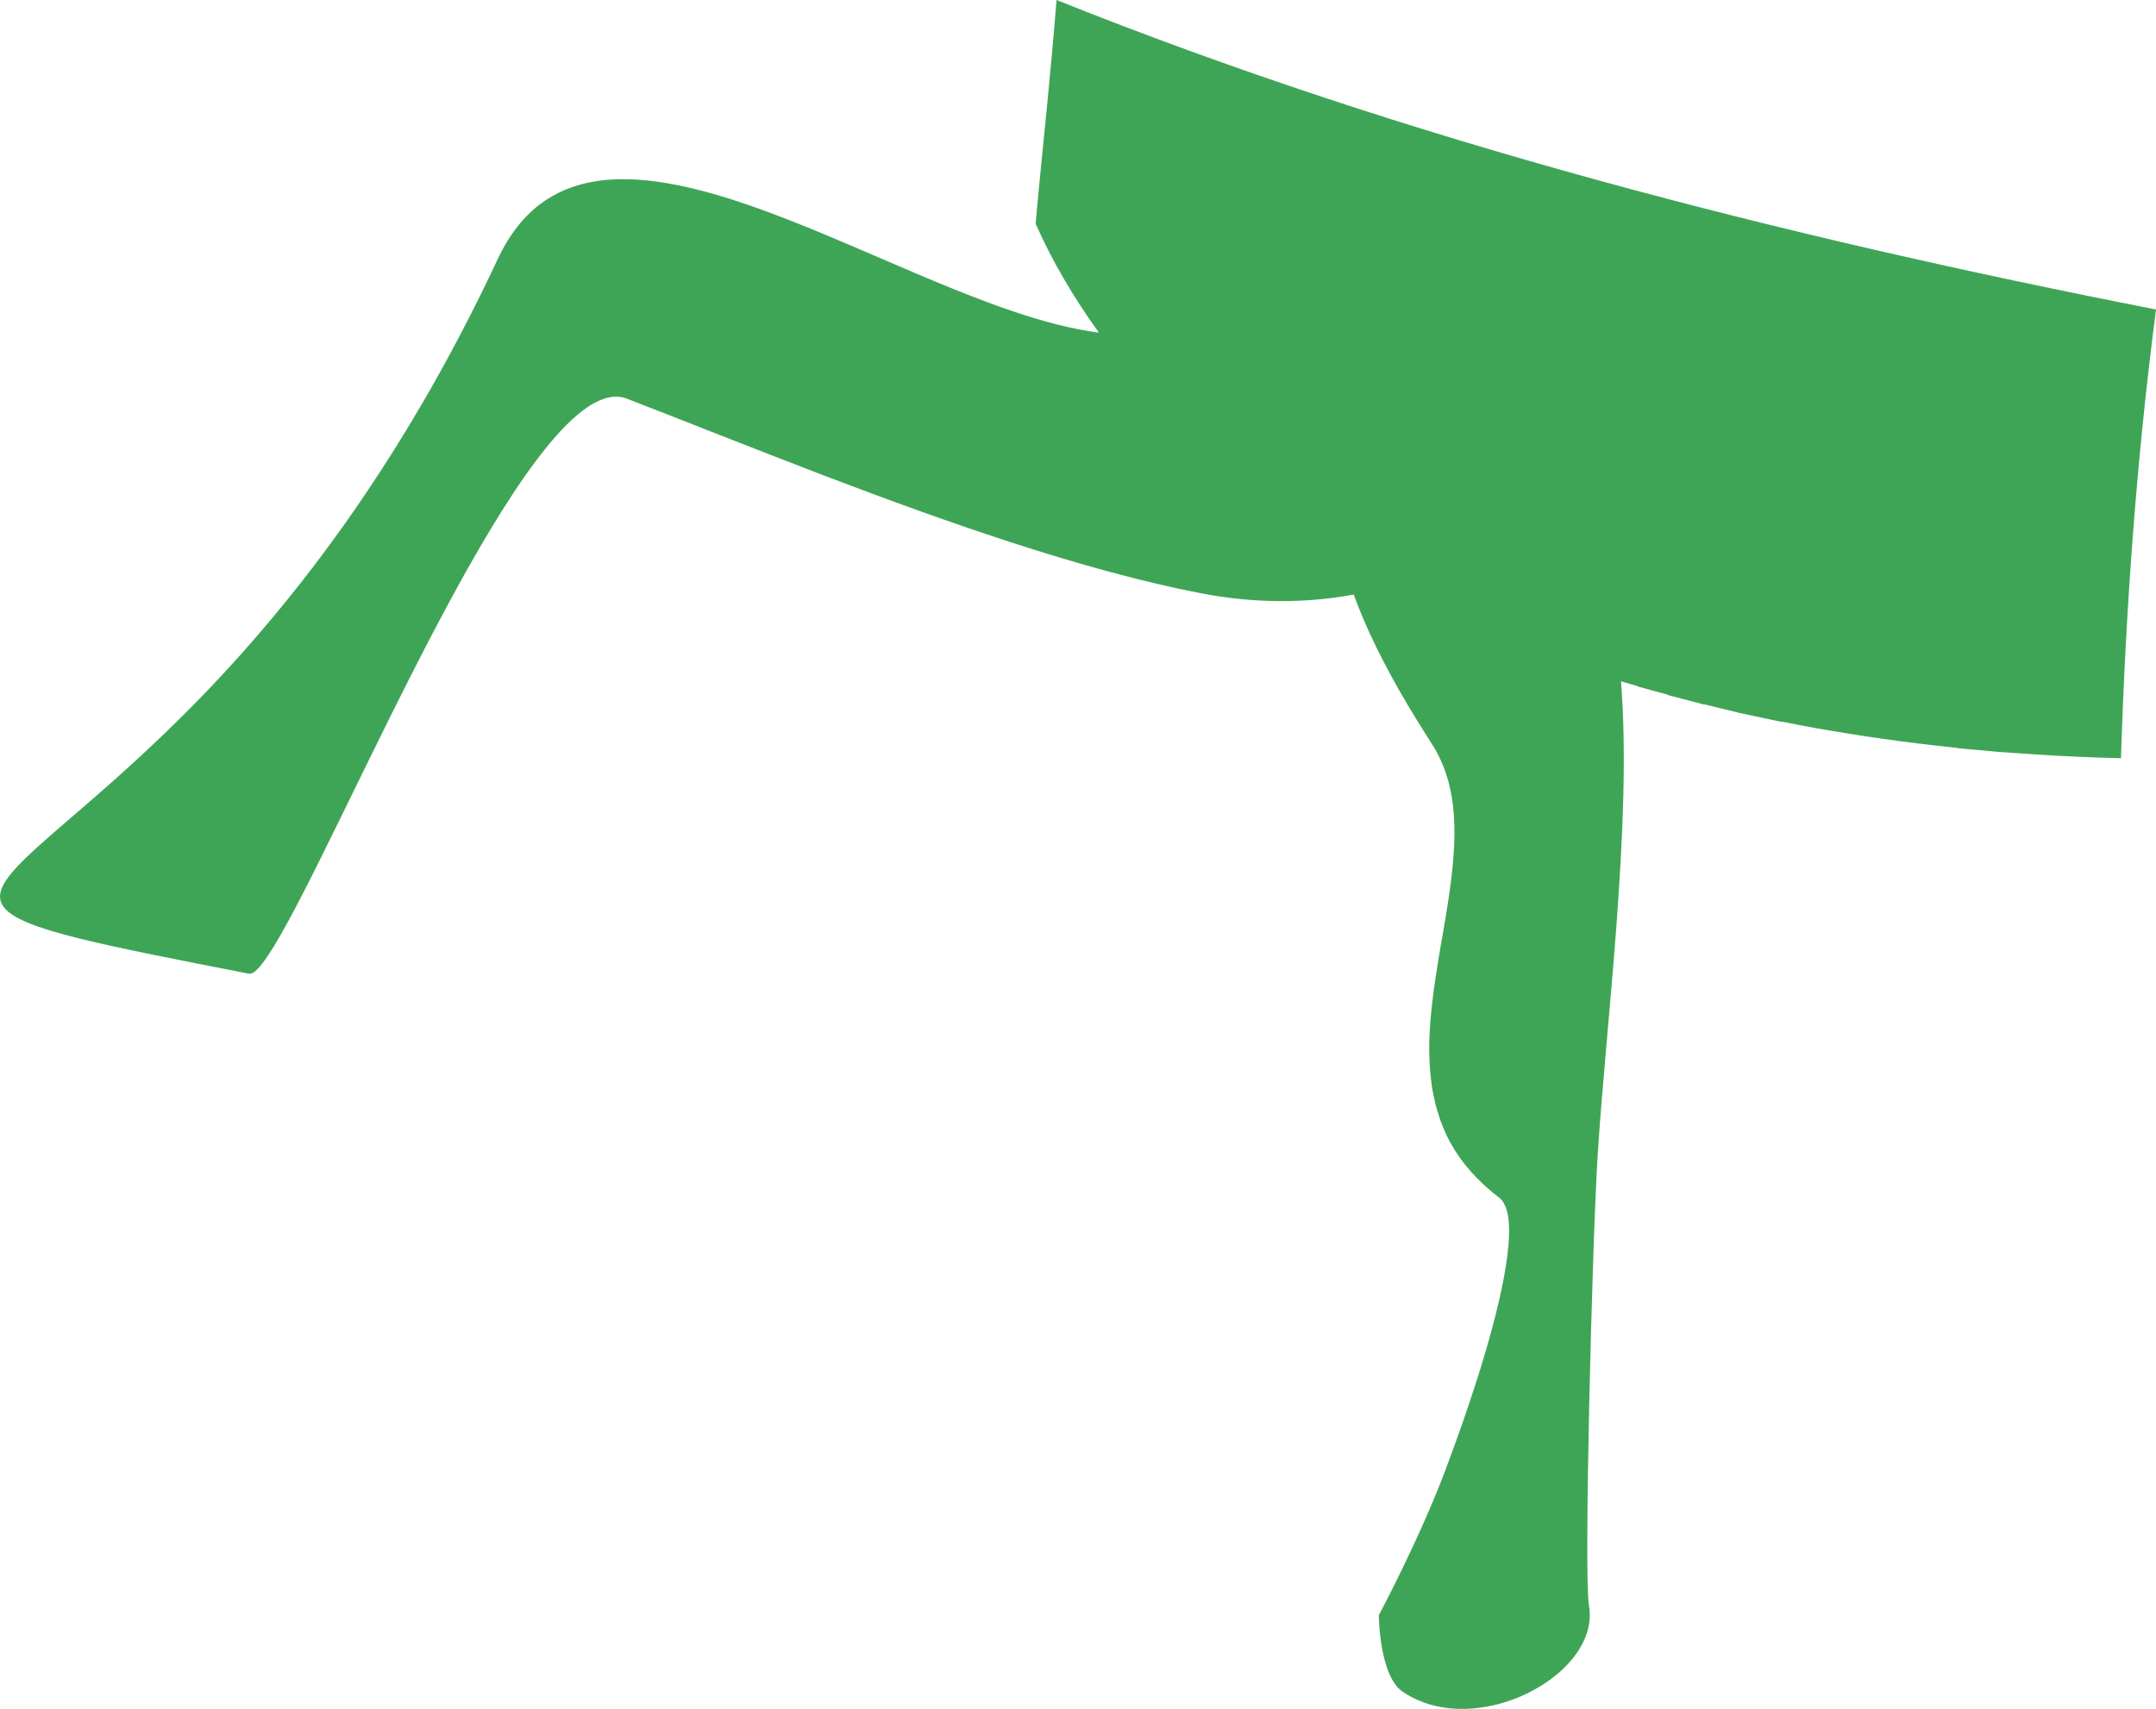 <?xml version="1.0" encoding="utf-8"?>
<!-- Generator: Adobe Illustrator 17.0.0, SVG Export Plug-In . SVG Version: 6.00 Build 0)  -->
<!DOCTYPE svg PUBLIC "-//W3C//DTD SVG 1.1 Basic//EN" "http://www.w3.org/Graphics/SVG/1.1/DTD/svg11-basic.dtd">
<svg version="1.1" baseProfile="basic" id="Слой_1"
	 xmlns="http://www.w3.org/2000/svg" xmlns:xlink="http://www.w3.org/1999/xlink" x="0px" y="0px" width="164.792px"
	 height="130.64px" viewBox="0 0 164.792 130.64" xml:space="preserve">
<path fill="#3FA556" d="M80.755,0c-0.452,5.738-1,10.718-1.376,14.673c-0.08,0.837-0.154,1.643-0.214,2.387c0,0,0,0.001,0,0.001
	c-0.001-0.008-0.002-0.013-0.006,0.044c0.001,0.001,0.001,0.003,0.002,0.004v0c1.274,2.883,2.917,5.664,4.835,8.323
	c-2.041-0.265-4.235-0.845-6.523-1.617c0,0,0,0,0,0c-0.738-0.249-1.485-0.518-2.24-0.802c-0.007-0.003-0.014-0.005-0.021-0.008
	c-0.755-0.284-1.517-0.583-2.285-0.893c0,0.001,0,0.001,0,0.002c-1.843-0.744-3.718-1.55-5.596-2.36v0
	c-0.023-0.01-0.045-0.019-0.068-0.029c-0.697-0.3-1.395-0.601-2.091-0.898c-0.118-0.051-0.236-0.101-0.355-0.151
	c-0.689-0.294-1.378-0.584-2.063-0.869c-0.077-0.032-0.154-0.064-0.23-0.096c-0.731-0.302-1.458-0.595-2.182-0.878
	c-0.065-0.026-0.131-0.051-0.196-0.076c-4.665-1.817-9.122-3.156-12.919-3.053c0-0.001,0-0.001,0-0.002
	c-0.015,0-0.03,0.003-0.045,0.003c-1.224,0.037-2.379,0.226-3.45,0.598c-0.003,0.001-0.007,0.002-0.01,0.004
	c-0.72,0.251-1.402,0.586-2.04,1.014c-0.002,0.002-0.005,0.003-0.007,0.005c-0.318,0.214-0.626,0.45-0.922,0.712
	c-0.004,0.003-0.008,0.007-0.012,0.011c-0.577,0.511-1.111,1.117-1.598,1.823c-0.014,0.021-0.031,0.037-0.045,0.058
	c0.001,0.001,0.002,0.002,0.003,0.004c-0.373,0.548-0.721,1.15-1.036,1.824c-1.914,4.097-3.892,7.836-5.894,11.258
	c-0.001-0.001-0.002-0.002-0.002-0.003c-1.594,2.724-3.198,5.243-4.805,7.577c0.001,0.001,0.003,0.002,0.004,0.002
	c-1.5,2.185-2.995,4.204-4.469,6.078c0,0-0.001,0-0.001-0.001c-1.472,1.87-2.921,3.596-4.334,5.18c0.001,0,0.001,0,0.002,0.001
	c-2.137,2.4-4.186,4.491-6.094,6.325c-0.001,0-0.002-0.001-0.003-0.001c-1.246,1.196-2.424,2.282-3.534,3.271
	c0.001,0,0.001,0.001,0.002,0.001c-4.902,4.377-8.307,6.864-8.858,8.615c-0.001,0.003-0.001,0.006-0.002,0.009
	c-0.035,0.114-0.058,0.224-0.068,0.332c-0.001,0.008-0.001,0.015-0.001,0.022c-0.009,0.103-0.005,0.204,0.009,0.302
	c0.001,0.009,0.003,0.018,0.005,0.028c0.017,0.097,0.045,0.192,0.086,0.285c0.004,0.008,0.007,0.016,0.011,0.025
	c0.043,0.094,0.099,0.187,0.167,0.277c0.004,0.006,0.008,0.011,0.012,0.017c0.073,0.094,0.16,0.187,0.261,0.279
	c0.001,0.001,0.002,0.002,0.003,0.003c0.942,0.845,3.12,1.567,6.835,2.422c0.01,0.002,0.02,0.005,0.029,0.007
	c0.4,0.092,0.818,0.186,1.254,0.281c0.02,0.004,0.04,0.009,0.06,0.013c0.431,0.094,0.88,0.191,1.347,0.289
	c0.023,0.005,0.046,0.01,0.07,0.015c0.475,0.1,0.968,0.202,1.48,0.307c0.013,0.003,0.025,0.005,0.038,0.008
	c2.127,0.434,4.568,0.912,7.373,1.458c0.072,0.014,0.155-0.01,0.245-0.053c0.012-0.006,0.024-0.01,0.036-0.016
	c0.09-0.05,0.189-0.129,0.296-0.231c0.013-0.012,0.026-0.026,0.039-0.039c0.35-0.349,0.782-0.959,1.285-1.784
	c0.012-0.019,0.023-0.038,0.035-0.057c0.163-0.27,0.334-0.56,0.512-0.873c0.016-0.028,0.033-0.058,0.049-0.087
	c0.181-0.319,0.367-0.655,0.561-1.014c0,0,0-0.001,0.001-0.001c0.191-0.352,0.389-0.726,0.592-1.114
	c0.015-0.029,0.029-0.055,0.045-0.084c0,0,0,0,0,0c1.904-3.643,4.329-8.75,6.967-14.067c0.693-1.393,1.397-2.797,2.11-4.195
	c1.147-2.245,2.317-4.467,3.488-6.575c0.107-0.193,0.215-0.385,0.322-0.576c0.152-0.271,0.304-0.541,0.457-0.808
	c0.181-0.316,0.361-0.63,0.541-0.94c0.08-0.137,0.159-0.273,0.239-0.409c0.233-0.397,0.466-0.79,0.698-1.174
	c0.005-0.008,0.01-0.016,0.014-0.024c0.268-0.442,0.535-0.874,0.801-1.297c2.313-3.675,4.547-6.559,6.515-7.892
	c0.02-0.013,0.039-0.024,0.059-0.037c0.135-0.089,0.268-0.174,0.4-0.248c0.06-0.034,0.119-0.06,0.179-0.09
	c0.091-0.047,0.183-0.097,0.273-0.137c0.086-0.038,0.17-0.065,0.255-0.095c0.062-0.023,0.126-0.051,0.188-0.069
	c0.104-0.032,0.206-0.051,0.308-0.072c0.041-0.008,0.083-0.022,0.124-0.028c0.112-0.017,0.221-0.022,0.33-0.025
	c0.03-0.001,0.061-0.007,0.091-0.007c0.116,0.001,0.23,0.015,0.343,0.033c0.022,0.003,0.044,0.002,0.065,0.006
	c0.134,0.025,0.265,0.062,0.394,0.112c4.485,1.734,9.565,3.771,14.868,5.799c0.073,0.028,0.143,0.055,0.215,0.083c0,0,0,0,0-0.001
	c4.67,1.783,9.505,3.551,14.271,5.099c0.018,0.006,0.036,0.012,0.054,0.018c0,0,0,0,0,0c4.995,1.621,9.907,2.998,14.45,3.878
	c4.214,0.815,8.159,0.761,11.705,0.103c0.898,2.481,2.275,5.335,4.203,8.565c-0.001,0.003-0.002,0.006-0.003,0.008c0,0,0,0,0.001,0
	c0,0.001,0,0.001-0.001,0.002c0.003-0.001,0.006,0,0.008-0.001c0.341,0.57,0.701,1.154,1.078,1.748c-0.002,0-0.004,0-0.006,0
	c0,0,0,0,0,0c-0.001,0-0.003,0-0.004,0c0.221,0.346,0.438,0.69,0.667,1.045c0.349,0.532,0.63,1.087,0.865,1.659
	c0.018,0.045,0.042,0.088,0.059,0.133c0.099,0.251,0.181,0.508,0.26,0.766c0.019,0.062,0.043,0.122,0.061,0.184
	c0.077,0.267,0.14,0.54,0.198,0.814c0.011,0.054,0.027,0.107,0.037,0.161c0.059,0.299,0.106,0.601,0.145,0.907
	c0.004,0.029,0.009,0.057,0.013,0.085c0.123,1.008,0.144,2.054,0.095,3.128c0.001,0,0.002,0,0.002,0.001
	c-0.108,2.402-0.559,4.939-0.999,7.502c-0.001,0-0.003,0-0.004,0c-0.148,0.856-0.286,1.714-0.415,2.571
	c-0.05,0.333-0.099,0.666-0.144,0.999c-0.015,0.115-0.035,0.231-0.05,0.346c0.001,0,0.002,0,0.002,0c0,0.001,0,0.001,0,0.002
	c0.001,0,0.002,0,0.004,0.001c-0.181,1.409-0.304,2.808-0.302,4.176c0,0.114,0.008,0.227,0.01,0.34c-0.002,0-0.003,0-0.005,0
	c0,0.001,0,0.001,0,0.002c0,0,0,0,0,0c0.001,0.082,0.01,0.163,0.012,0.245c0.008,0.287,0.021,0.573,0.042,0.857
	c0.01,0.141,0.023,0.281,0.037,0.42c0.025,0.267,0.057,0.533,0.095,0.797c0.011,0.073,0.015,0.148,0.026,0.221
	c0.001,0.007,0.001,0.014,0.002,0.02c0.01,0.062,0.027,0.123,0.038,0.185c0.045,0.263,0.1,0.524,0.16,0.784
	c0.021,0.091,0.033,0.185,0.056,0.275c0.011,0.043,0.027,0.084,0.038,0.127c0.072,0.278,0.158,0.553,0.249,0.826
	c0.029,0.086,0.048,0.175,0.079,0.26c0.008,0.023,0.02,0.044,0.028,0.067c0.129,0.356,0.275,0.708,0.439,1.054
	c0.009,0.019,0.015,0.039,0.024,0.057c0.001,0.003,0.003,0.005,0.004,0.008c0.182,0.379,0.387,0.752,0.614,1.119
	c0.027,0.043,0.06,0.085,0.088,0.128c0.198,0.31,0.411,0.616,0.645,0.917c0.076,0.098,0.163,0.193,0.243,0.289
	c0.2,0.241,0.407,0.481,0.633,0.715c0.04,0.042,0.071,0.086,0.112,0.127c0.005-0.001,0.01-0.002,0.014-0.002
	c0.499,0.505,1.044,0.997,1.672,1.466c0.111,0.082,0.202,0.196,0.288,0.32c0.051,0.076,0.093,0.167,0.136,0.257
	c0.031,0.066,0.064,0.131,0.091,0.205c0.039,0.109,0.072,0.23,0.101,0.356c0.017,0.072,0.033,0.145,0.046,0.222
	c0.026,0.145,0.047,0.298,0.061,0.461c0.006,0.068,0.01,0.139,0.014,0.209c0.011,0.187,0.019,0.378,0.017,0.584
	c0,0.044-0.003,0.09-0.004,0.135c-0.02,1.004-0.177,2.219-0.438,3.576c-0.429,2.215-1.132,4.8-1.977,7.47c0,0,0,0,0,0c0,0,0,0,0,0
	l-0.002,0c-0.742,2.332-1.578,4.726-2.432,6.976c0.002,0.001,0.004,0.001,0.005,0.002c-2.03,5.389-5.111,11.144-5.112,11.144
	c0.002,0.006,0.022,4.607,1.809,5.843c0.204,0.141,0.415,0.266,0.629,0.382c0.004,0.002,0.008,0.005,0.012,0.008
	c0,0,0.001,0,0.001-0.001c2.504,1.359,5.676,1.131,8.336,0.001c3.277-1.391,5.774-4.146,5.274-6.972
	c-0.398-2.262,0.241-27.577,0.665-34.38c0.613-9.933,2.658-25.42,1.785-36.267c0.422,0.131,0.858,0.239,1.283,0.365
	c0.002,0.009,0.004,0.018,0.006,0.027c0.682,0.202,1.384,0.374,2.074,0.565c0.059,0.016,0.117,0.034,0.176,0.05
	c0.008,0.006,0.016,0.012,0.023,0.018c0.009,0.007,0.018,0.013,0.026,0.021c0,0,0,0,0,0c0.003,0.002,0.005,0.004,0.008,0.006
	c0.12,0.033,0.244,0.059,0.364,0.092c0.244,0.067,0.492,0.128,0.738,0.194c0.285,0.075,0.569,0.151,0.855,0.224
	c0.268,0.069,0.532,0.143,0.801,0.21c-0.002-0.007-0.003-0.014-0.005-0.022c0.128,0.032,0.258,0.06,0.386,0.091
	c0.737,0.181,1.467,0.373,2.21,0.541c0,0.003,0,0.006,0,0.008c0.001,0,0.001,0,0.002,0c0,0,0,0.001,0,0.002
	c0.366,0.082,0.737,0.154,1.104,0.234c0.294,0.064,0.589,0.125,0.884,0.187c0.443,0.092,0.882,0.192,1.326,0.281
	c0-0.007,0-0.014,0-0.021c0.839,0.167,1.679,0.331,2.525,0.483c0.841,0.151,1.686,0.29,2.533,0.427
	c0.918,0.148,1.837,0.29,2.761,0.42c0.867,0.122,1.736,0.235,2.607,0.342c0.915,0.112,1.831,0.218,2.749,0.314
	c0.085,0.009,0.17,0.02,0.255,0.029c0.001,0.005,0.002,0.01,0.002,0.015c0.222,0.022,0.446,0.04,0.669,0.061
	c0.335,0.033,0.671,0.061,1.006,0.092c0.539,0.049,1.076,0.103,1.618,0.148c0,0,0,0,0,0c0.001,0,0.001,0,0.002,0
	c0-0.002,0-0.004-0.001-0.006c0.615,0.05,1.232,0.086,1.848,0.129c0.89,0.062,1.779,0.119,2.669,0.167
	c0.921,0.049,1.841,0.088,2.763,0.122c0.65,0.024,1.298,0.041,1.947,0.059c0.368-11.504,1.198-22.956,2.68-34.304
	C135.994,18.018,107.691,10.787,80.755,0z"/>
</svg>
